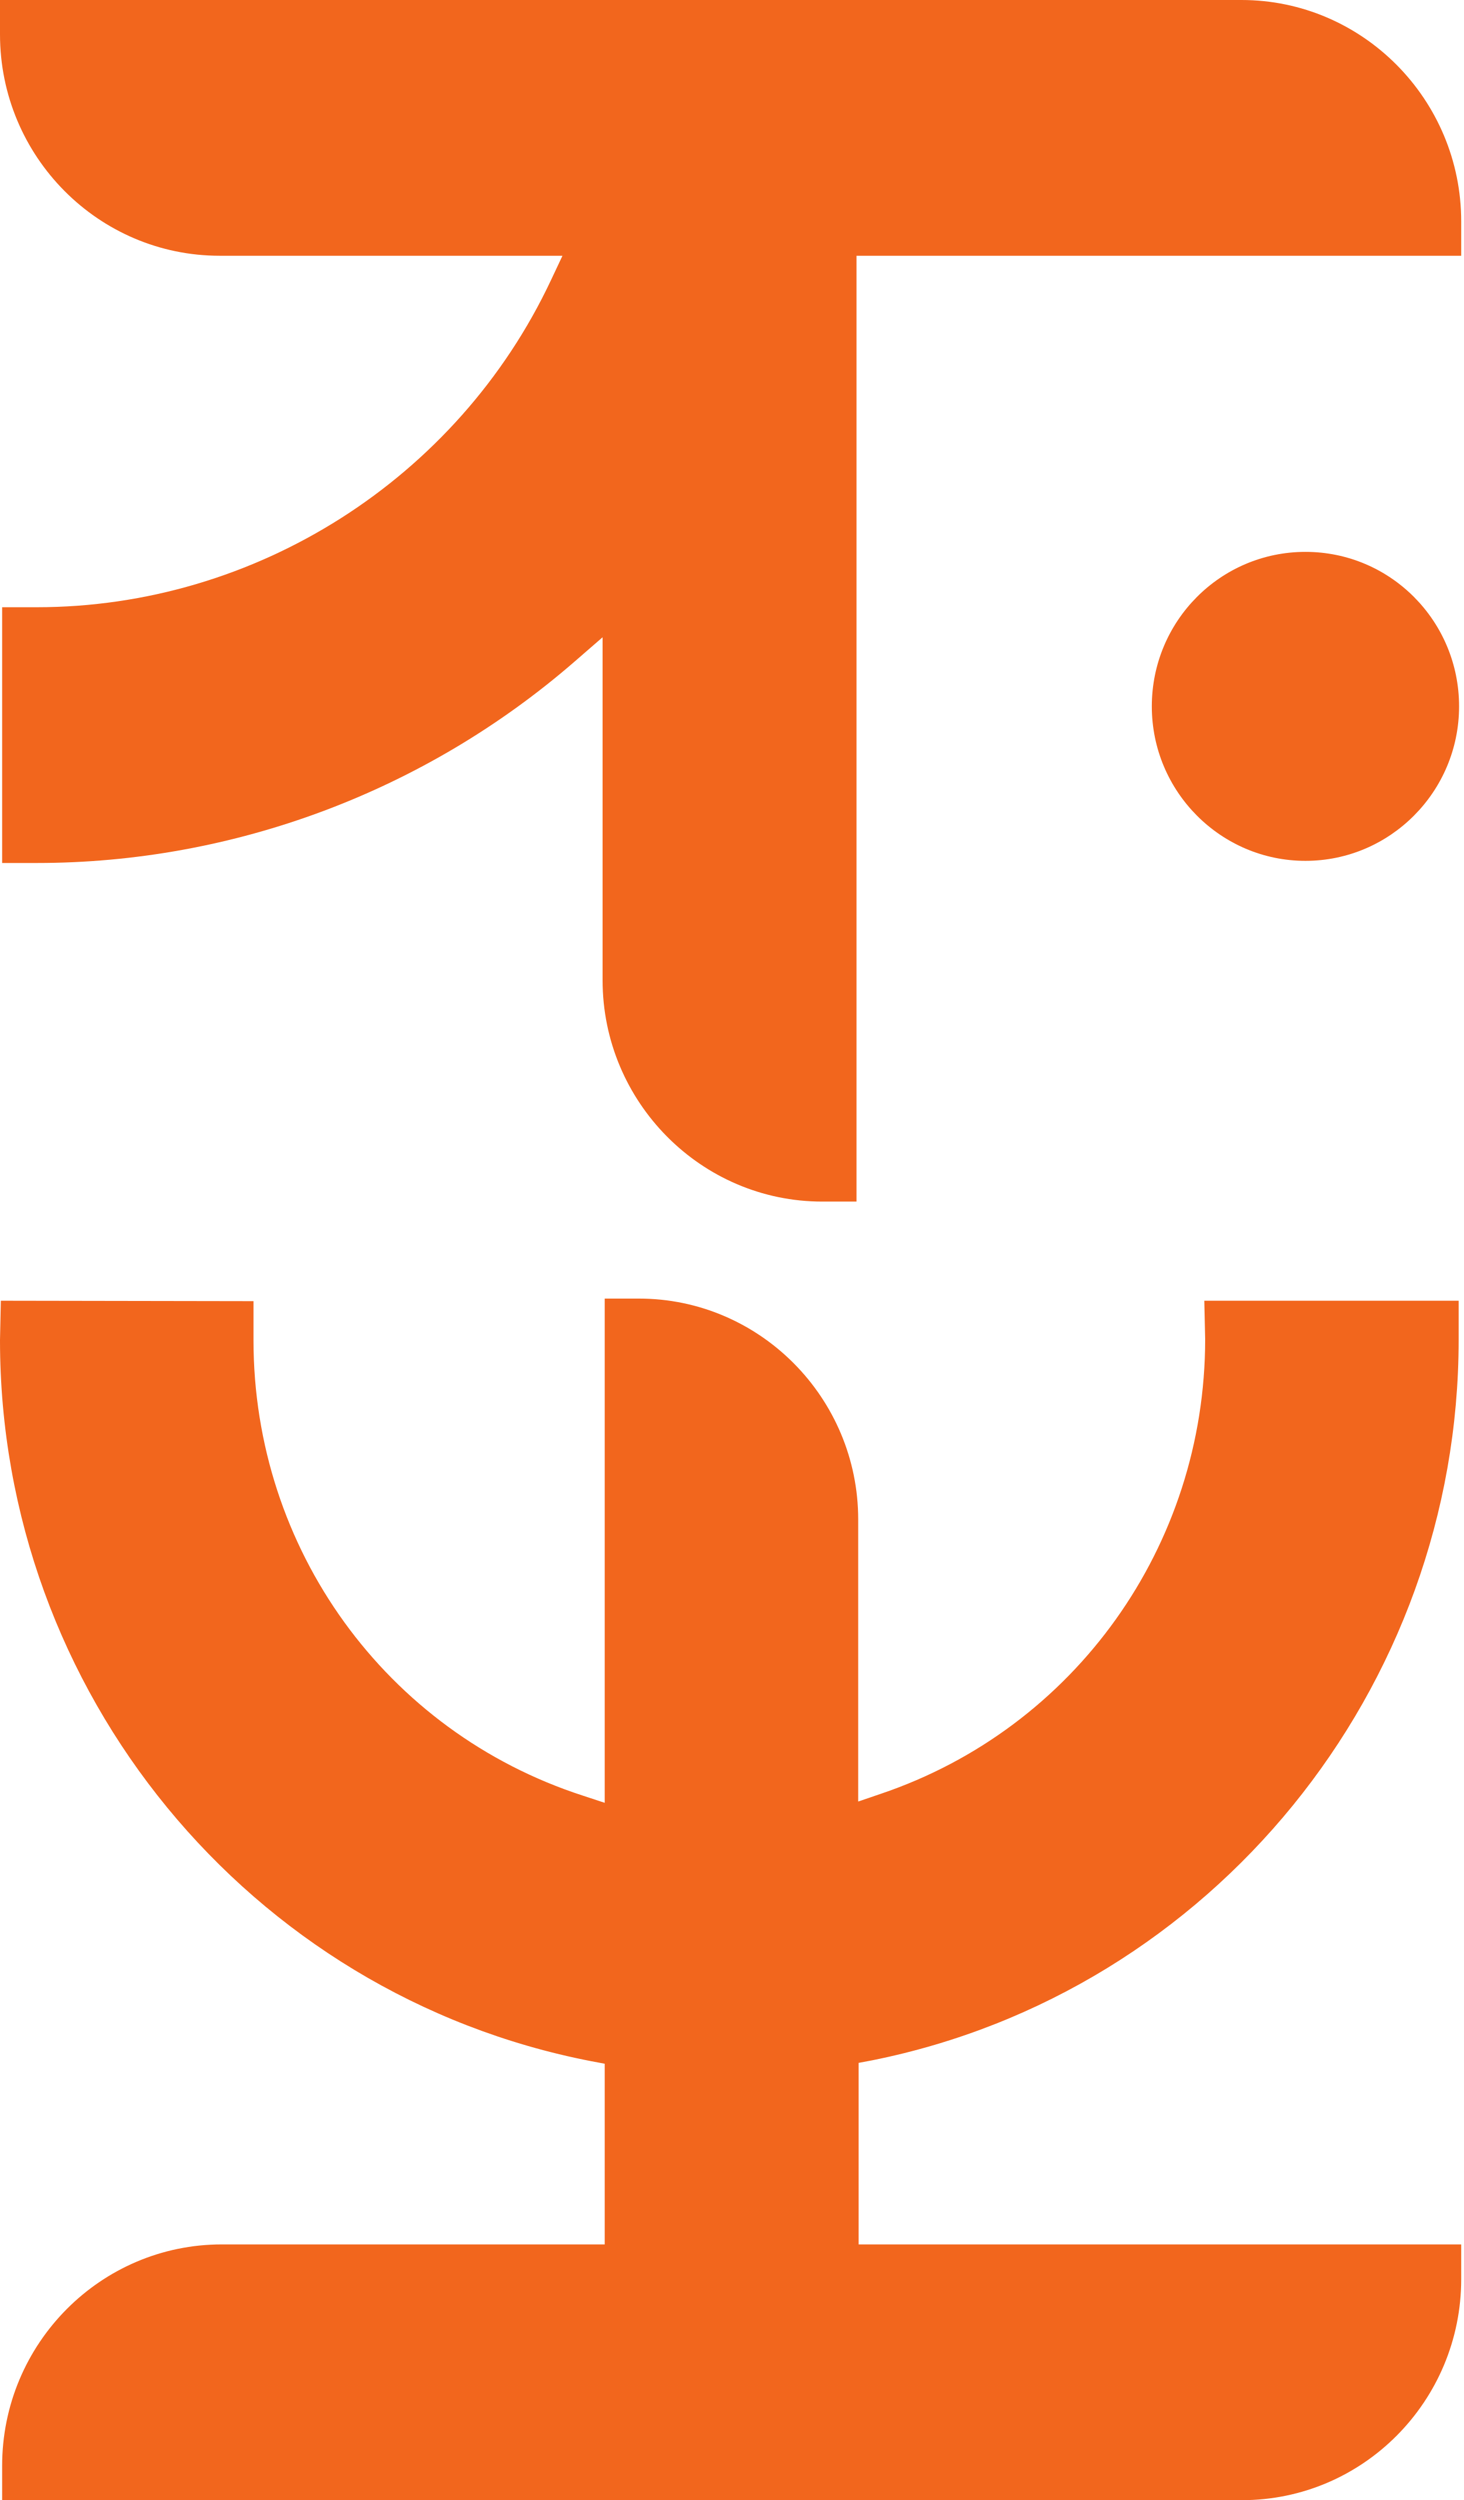 <svg width="246" height="420" viewBox="0 0 246 420" fill="none" xmlns="http://www.w3.org/2000/svg">
<path d="M138.183 201.854H143.92V42.966H245.531V37.199C245.531 16.725 228.966 0 208.601 0H0V5.767C0 26.313 16.565 42.966 36.93 42.966H94.512L92.576 47.075C76.872 80.453 42.954 102.008 6.167 102.008H0.359V144.974H6.167C39.297 144.974 71.422 132.935 96.52 111.164L101.253 107.055V164.655C101.253 185.129 117.818 201.854 138.183 201.854Z" fill="#F2661D"/>
<path d="M219.358 92.709C205.088 92.709 193.543 104.316 193.543 118.662C193.543 133.008 205.16 144.614 219.358 144.614C233.557 144.614 245.173 133.008 245.173 118.662C245.173 104.316 233.628 92.709 219.358 92.709Z" fill="#F2661D"/>
<path d="M245.531 382.801V377.034H144.278V346.54L146.573 346.107C203.653 334.645 245.101 283.749 245.101 225.067V218.507H202.362L202.506 224.995C202.506 259.671 180.635 290.309 148.007 301.339L144.207 302.637V255.273C144.207 234.799 127.642 218.146 107.348 218.146H101.611V302.853L97.883 301.627C64.825 290.886 42.595 260.175 42.595 225.139V218.579L0.143 218.507L0 225.139C0 284.181 41.806 335.077 99.317 346.252L101.611 346.684V377.034H37.289C16.923 377.034 0.359 393.687 0.359 414.233V420H208.673C229.038 420 245.531 403.347 245.531 382.874V382.801Z" fill="#F2661D"/>
</svg>
